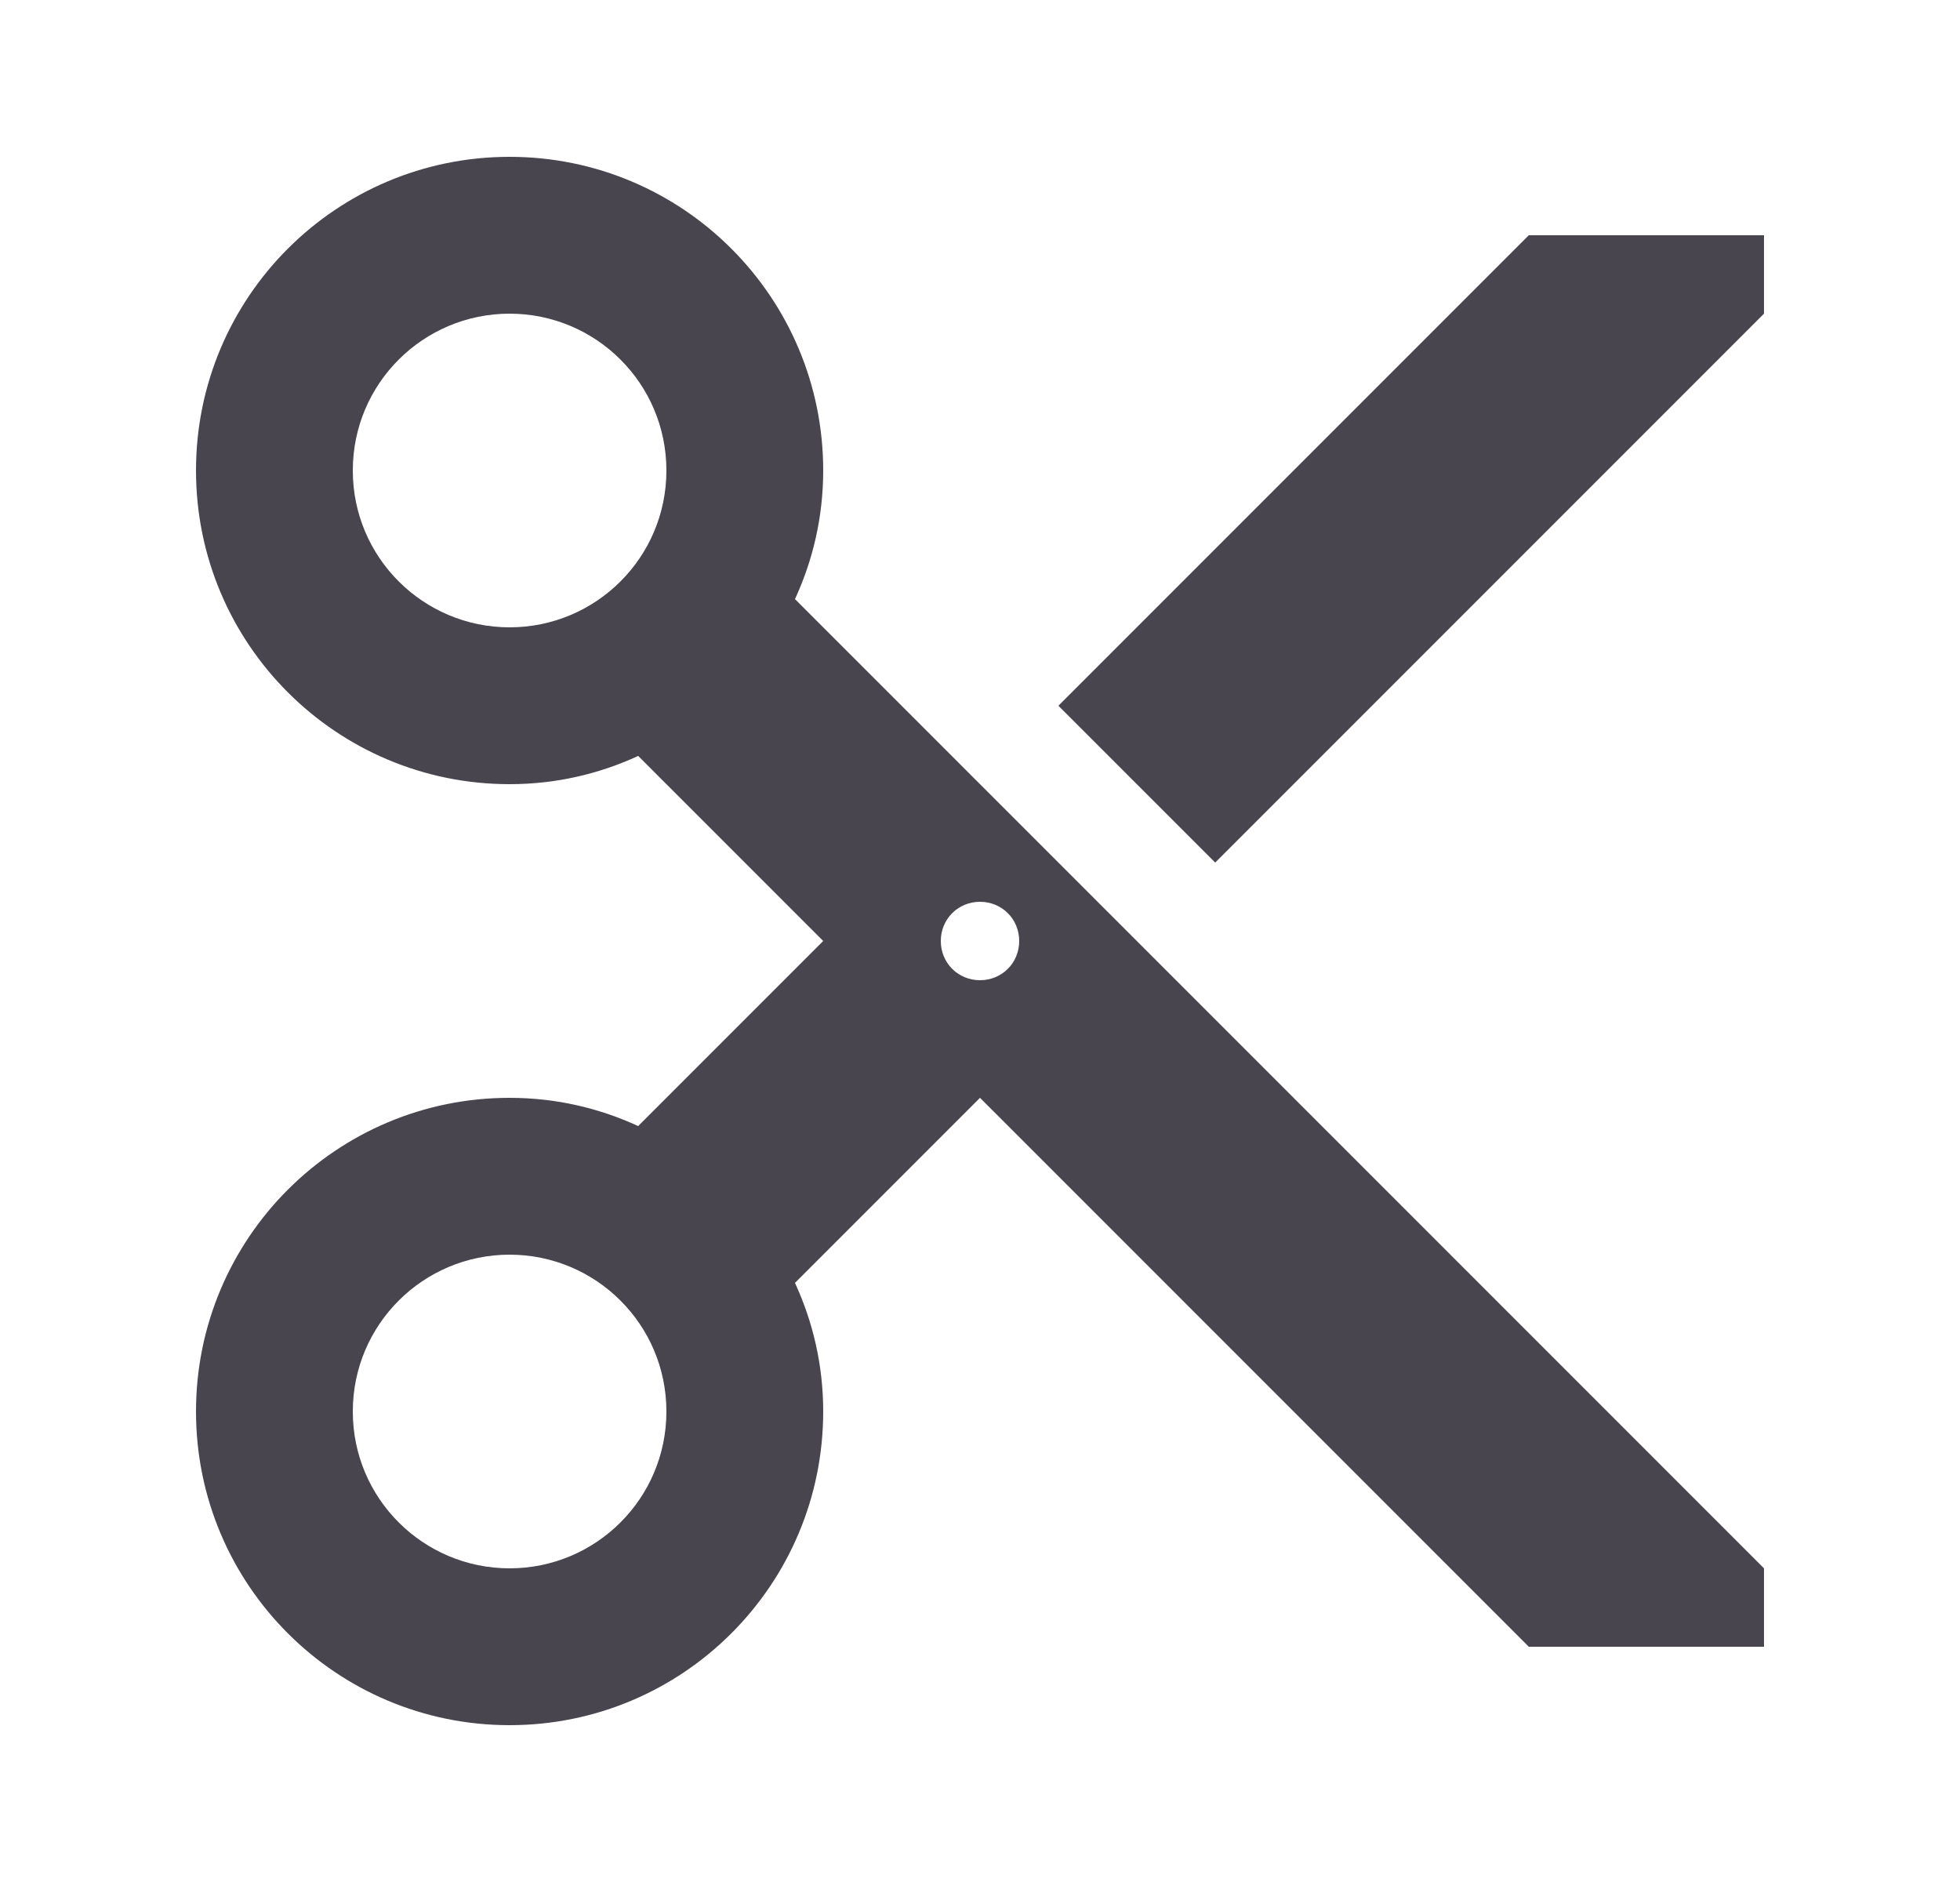 <svg width="25" height="24" viewBox="0 0 25 24" fill="none" xmlns="http://www.w3.org/2000/svg">
<path fill-rule="evenodd" clip-rule="evenodd" d="M10.14 7.64C10.37 7.14 10.5 6.59 10.5 6C10.5 3.79 8.71 2 6.5 2C4.29 2 2.5 3.79 2.5 6C2.5 8.21 4.29 10 6.5 10C7.09 10 7.64 9.87 8.14 9.64L10.5 12L8.14 14.36C7.64 14.13 7.09 14 6.5 14C4.29 14 2.5 15.79 2.5 18C2.5 20.21 4.29 22 6.5 22C8.71 22 10.5 20.21 10.5 18C10.5 17.41 10.37 16.86 10.14 16.36L12.5 14L19.5 21H22.5V20L10.14 7.64ZM6.5 8C5.4 8 4.5 7.11 4.5 6C4.5 4.89 5.4 4 6.5 4C7.6 4 8.5 4.89 8.5 6C8.5 7.11 7.6 8 6.5 8ZM4.5 18C4.5 19.11 5.4 20 6.5 20C7.6 20 8.5 19.11 8.5 18C8.5 16.89 7.6 16 6.5 16C5.4 16 4.5 16.89 4.5 18ZM12.5 12.5C12.22 12.5 12 12.28 12 12C12 11.72 12.22 11.5 12.5 11.5C12.78 11.5 13 11.72 13 12C13 12.28 12.78 12.5 12.5 12.5ZM13.5 9L19.5 3H22.5V4L15.5 11L13.5 9Z" fill="#49454F"/>
</svg>
